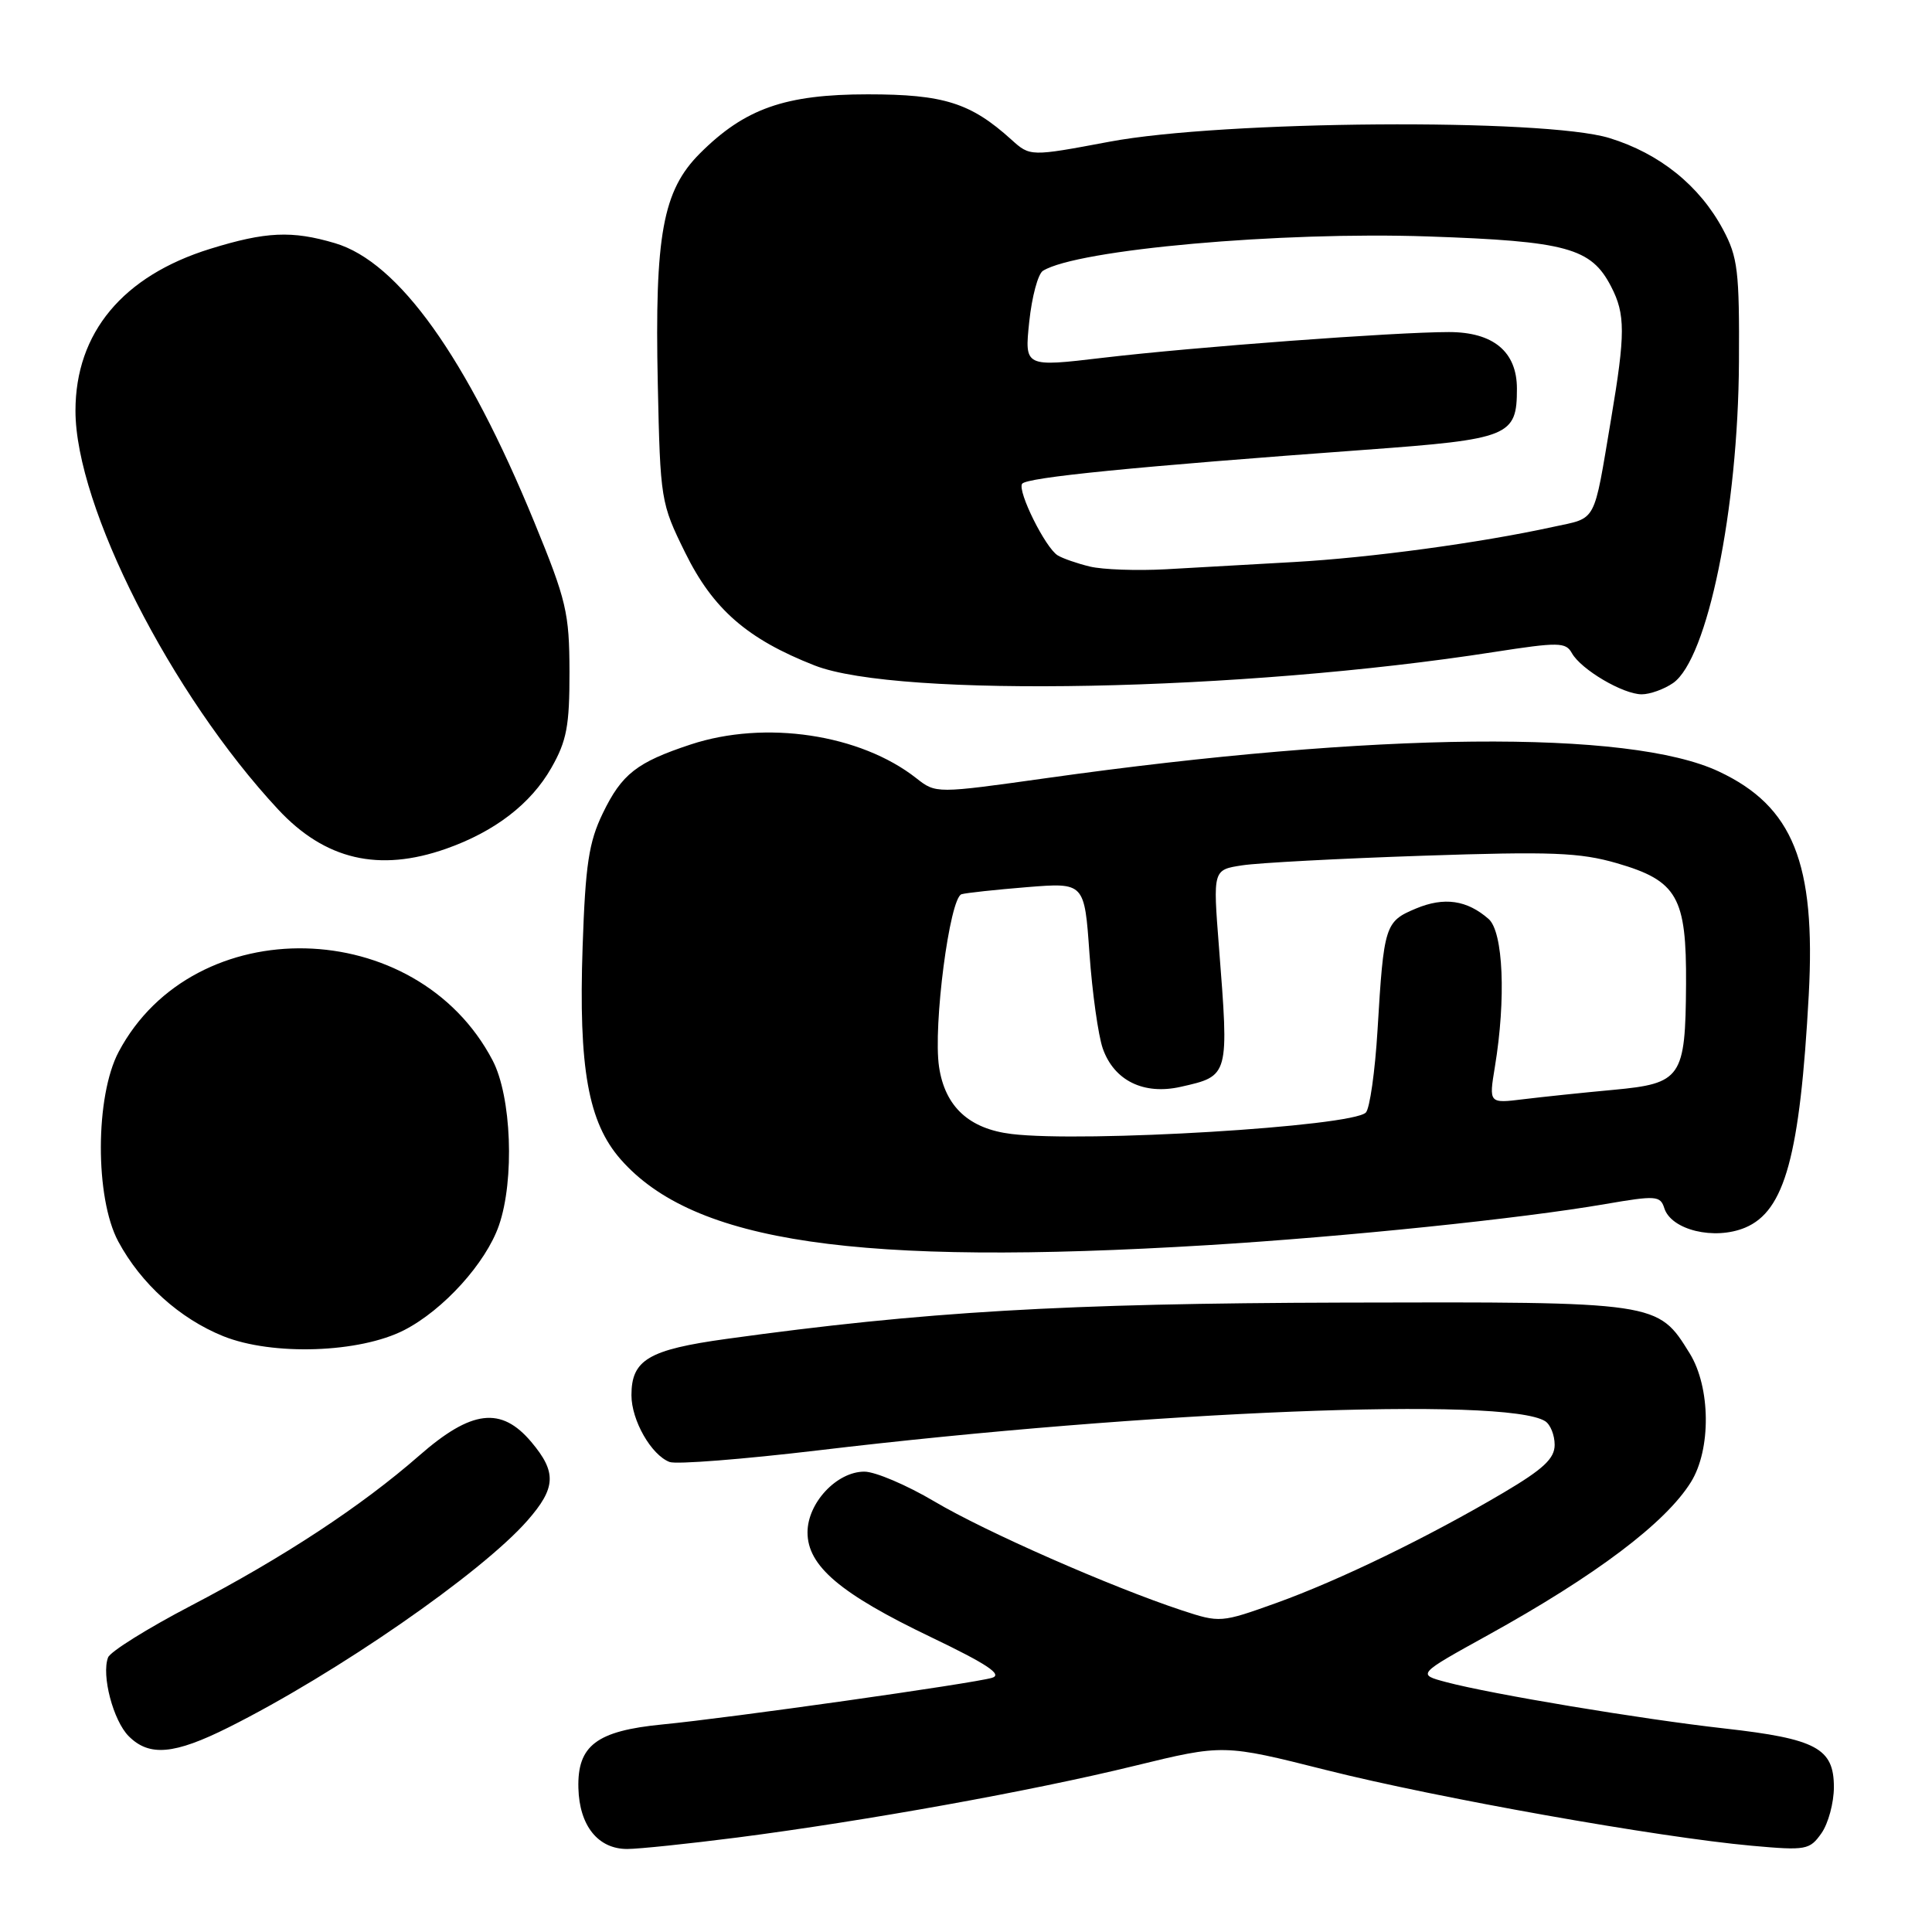 <?xml version="1.0" encoding="UTF-8" standalone="no"?>
<!DOCTYPE svg PUBLIC "-//W3C//DTD SVG 1.1//EN" "http://www.w3.org/Graphics/SVG/1.1/DTD/svg11.dtd" >
<svg xmlns="http://www.w3.org/2000/svg" xmlns:xlink="http://www.w3.org/1999/xlink" version="1.1" viewBox="0 0 256 256">
 <g >
 <path fill="currentColor"
d=" M 97.70 243.48 C 114.71 241.28 136.69 237.32 150.30 233.99 C 162.11 231.11 162.11 231.11 175.77 234.55 C 190.44 238.24 219.72 243.45 232.11 244.57 C 239.33 245.22 239.79 245.13 241.36 242.90 C 242.26 241.61 243.00 238.87 243.00 236.80 C 243.00 231.65 240.67 230.40 228.50 229.03 C 217.46 227.79 197.66 224.49 191.63 222.89 C 187.76 221.86 187.76 221.86 197.13 216.68 C 211.46 208.76 220.70 201.79 224.06 196.38 C 226.75 192.05 226.67 183.83 223.90 179.34 C 219.65 172.47 219.79 172.49 178.00 172.60 C 140.93 172.70 122.44 173.79 96.27 177.41 C 85.93 178.84 83.67 180.18 83.67 184.87 C 83.67 188.20 86.29 192.79 88.72 193.72 C 89.60 194.06 98.46 193.36 108.41 192.18 C 152.34 186.94 199.62 185.04 204.75 188.32 C 205.44 188.76 206.00 190.17 206.00 191.45 C 206.00 193.26 204.51 194.66 199.25 197.77 C 189.27 203.67 177.47 209.40 169.10 212.41 C 161.79 215.03 161.65 215.04 156.60 213.38 C 147.17 210.26 130.55 202.95 123.83 198.96 C 120.15 196.78 115.97 195.00 114.53 195.00 C 110.88 195.00 107.00 199.14 107.00 203.05 C 107.00 207.50 111.33 211.17 123.38 216.94 C 130.82 220.51 132.89 221.89 131.45 222.32 C 128.96 223.07 96.65 227.64 87.76 228.50 C 79.05 229.35 76.49 231.29 76.64 236.93 C 76.77 241.91 79.24 245.00 83.10 245.00 C 84.64 245.00 91.21 244.31 97.70 243.48 Z  M 30.28 228.89 C 44.56 221.75 63.75 208.47 69.88 201.49 C 73.68 197.16 73.78 195.08 70.41 191.08 C 66.41 186.33 62.48 186.80 55.54 192.88 C 47.88 199.58 37.59 206.35 25.25 212.79 C 19.53 215.78 14.61 218.85 14.32 219.62 C 13.42 221.97 15.00 228.00 17.06 230.06 C 19.78 232.78 23.08 232.49 30.28 228.89 Z  M 53.57 176.24 C 58.76 173.57 64.38 167.36 66.11 162.38 C 68.20 156.35 67.78 145.28 65.27 140.50 C 55.19 121.25 25.72 120.57 15.73 139.36 C 12.60 145.25 12.57 158.72 15.67 164.50 C 18.68 170.10 23.81 174.72 29.58 177.05 C 36.09 179.67 47.66 179.28 53.57 176.24 Z  M 160.00 164.99 C 178.23 163.88 201.59 161.47 212.73 159.54 C 219.43 158.39 220.00 158.43 220.53 160.09 C 221.45 162.99 227.17 164.37 231.24 162.67 C 236.50 160.47 238.51 153.12 239.67 131.82 C 240.61 114.36 237.59 106.85 227.76 102.23 C 215.88 96.64 182.33 96.97 138.76 103.09 C 124.02 105.16 124.02 105.16 121.42 103.12 C 114.00 97.28 101.38 95.39 91.51 98.65 C 84.37 101.01 82.39 102.56 79.87 107.77 C 78.02 111.60 77.57 114.56 77.20 125.44 C 76.65 141.54 77.94 148.72 82.24 153.62 C 91.92 164.65 113.55 167.81 160.00 164.99 Z  M 59.12 112.46 C 65.56 110.19 70.34 106.52 73.06 101.74 C 75.10 98.16 75.47 96.17 75.46 89.00 C 75.44 81.20 75.06 79.57 70.80 69.19 C 61.83 47.34 52.81 34.71 44.38 32.22 C 38.68 30.53 35.22 30.69 27.86 32.97 C 16.27 36.56 10.00 44.10 10.00 54.43 C 10.00 67.09 22.68 92.04 36.86 107.26 C 43.07 113.93 50.21 115.60 59.12 112.46 Z  M 221.70 90.50 C 226.25 87.31 230.31 67.52 230.42 48.00 C 230.49 35.93 230.27 34.07 228.31 30.41 C 225.20 24.59 219.90 20.33 213.25 18.29 C 204.65 15.65 161.99 15.96 147.00 18.78 C 136.50 20.75 136.50 20.75 134.00 18.49 C 128.62 13.63 125.05 12.50 115.00 12.50 C 104.02 12.50 98.69 14.38 92.74 20.33 C 87.82 25.25 86.74 31.14 87.16 50.85 C 87.49 66.27 87.56 66.67 90.78 73.21 C 94.48 80.73 99.02 84.68 107.95 88.18 C 118.99 92.50 164.52 91.61 197.94 86.40 C 206.52 85.07 207.47 85.08 208.28 86.54 C 209.50 88.72 215.05 91.99 217.53 92.00 C 218.64 92.00 220.52 91.32 221.70 90.50 Z  M 134.04 150.26 C 128.40 149.58 125.22 146.64 124.43 141.37 C 123.62 135.96 125.83 118.96 127.41 118.49 C 128.01 118.31 131.92 117.89 136.10 117.55 C 143.70 116.94 143.70 116.94 144.36 126.36 C 144.73 131.54 145.52 137.19 146.12 138.92 C 147.61 143.18 151.54 145.12 156.45 144.01 C 162.89 142.56 162.86 142.64 161.51 125.38 C 160.72 115.25 160.72 115.25 164.61 114.66 C 166.75 114.33 177.50 113.76 188.50 113.39 C 205.60 112.81 209.34 112.96 214.25 114.38 C 222.26 116.71 223.48 118.84 223.41 130.43 C 223.33 142.82 222.81 143.57 213.79 144.41 C 209.78 144.78 204.43 145.34 201.89 145.65 C 197.28 146.22 197.28 146.22 198.08 141.36 C 199.57 132.34 199.19 123.48 197.25 121.77 C 194.38 119.26 191.36 118.82 187.61 120.39 C 183.52 122.10 183.36 122.59 182.53 136.49 C 182.20 141.98 181.50 146.90 180.98 147.42 C 179.12 149.28 143.66 151.43 134.04 150.26 Z  M 144.41 75.07 C 142.71 74.66 140.80 73.99 140.15 73.59 C 138.52 72.59 134.81 65.12 135.43 64.11 C 135.96 63.26 150.40 61.83 180.90 59.60 C 200.04 58.20 201.00 57.81 201.00 51.50 C 201.00 46.60 197.87 44.00 191.98 44.00 C 184.84 44.00 158.22 45.98 146.13 47.41 C 135.75 48.64 135.75 48.64 136.38 42.63 C 136.73 39.32 137.54 36.28 138.20 35.88 C 142.75 33.06 169.71 30.66 189.21 31.33 C 207.61 31.96 210.84 32.85 213.48 37.97 C 215.38 41.63 215.38 44.22 213.48 55.50 C 211.11 69.57 211.67 68.54 205.77 69.82 C 196.09 71.94 181.60 73.90 171.50 74.47 C 166.00 74.79 158.35 75.21 154.50 75.43 C 150.65 75.64 146.11 75.48 144.41 75.07 Z "/>
</g>
</svg>